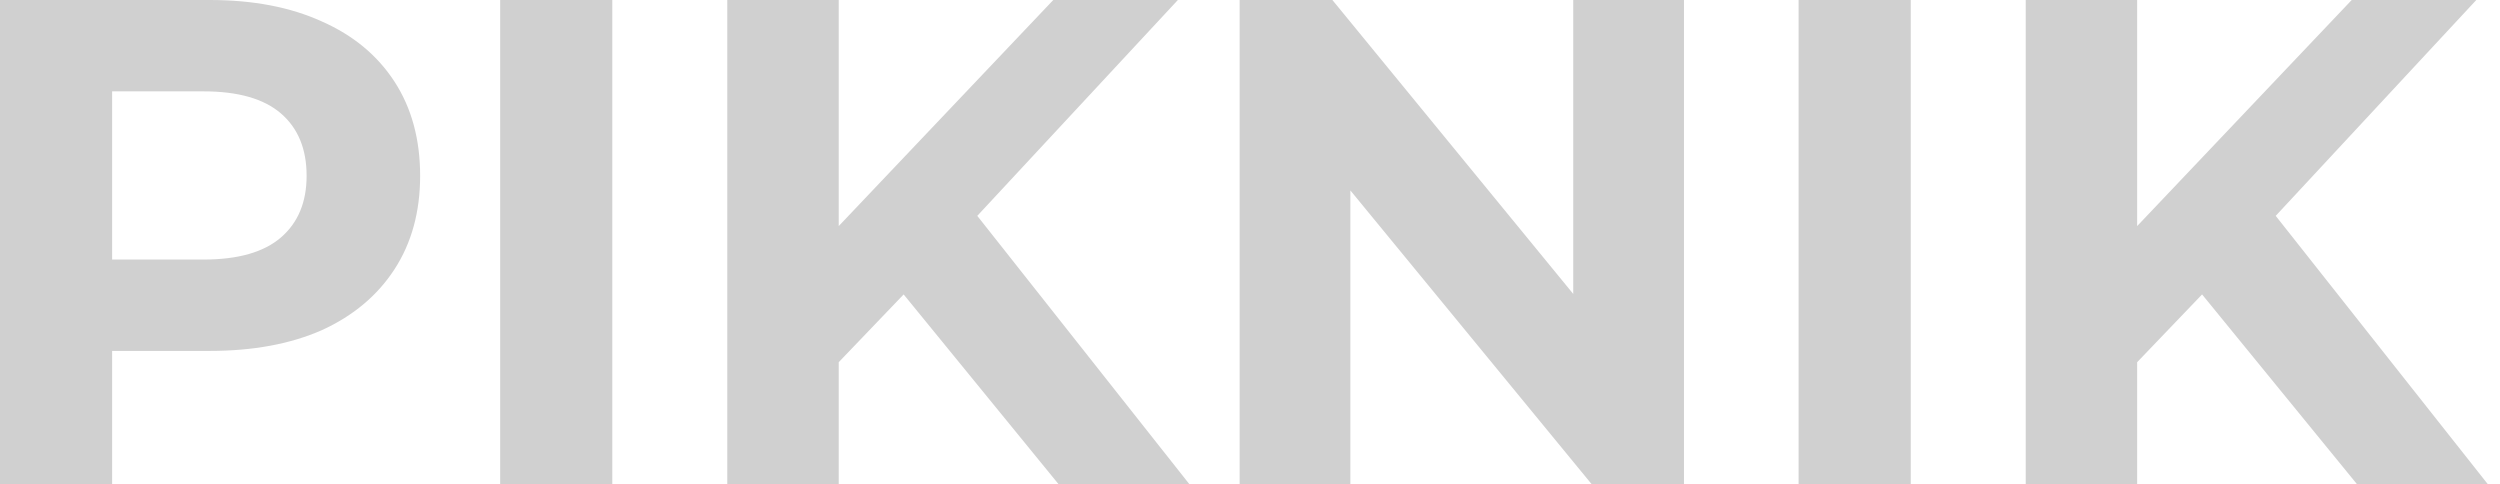 <svg width="129" height="25" viewBox="0 0 129 25" fill="none" xmlns="http://www.w3.org/2000/svg">
<path d="M0 25V0H10.821C13.059 0 14.988 0.369 16.607 1.107C18.226 1.821 19.476 2.857 20.357 4.214C21.238 5.571 21.679 7.19 21.679 9.071C21.679 10.929 21.238 12.536 20.357 13.893C19.476 15.25 18.226 16.298 16.607 17.036C14.988 17.75 13.059 18.107 10.821 18.107H3.214L5.786 15.5V25H0ZM5.786 16.143L3.214 13.393H10.5C12.286 13.393 13.619 13.012 14.5 12.25C15.381 11.488 15.821 10.429 15.821 9.071C15.821 7.69 15.381 6.619 14.5 5.857C13.619 5.095 12.286 4.714 10.5 4.714H3.214L5.786 1.964V16.143Z" fill="#D0D0D0"/>
<path d="M25.809 25V0H31.595V25H25.809Z" fill="#D0D0D0"/>
<path d="M42.706 19.286L42.385 12.607L54.349 0H60.778L49.992 11.607L46.778 15.036L42.706 19.286ZM37.528 25V0H43.278V25H37.528ZM54.635 25L45.742 14.107L49.528 10L61.385 25H54.635Z" fill="#D0D0D0"/>
<path d="M63.965 25V0H68.751L83.501 18H81.179V0H86.893V25H82.143L67.358 7H69.679V25H63.965Z" fill="#D0D0D0"/>
<path d="M92.808 25V0H98.594V25H92.808Z" fill="#D0D0D0"/>
<path d="M109.706 19.286L109.384 12.607L121.348 0H127.777L116.991 11.607L113.777 15.036L109.706 19.286ZM104.527 25V0H110.277V25H104.527ZM121.634 25L112.741 14.107L116.527 10L128.384 25H121.634Z" fill="#D0D0D0"/>
</svg>
